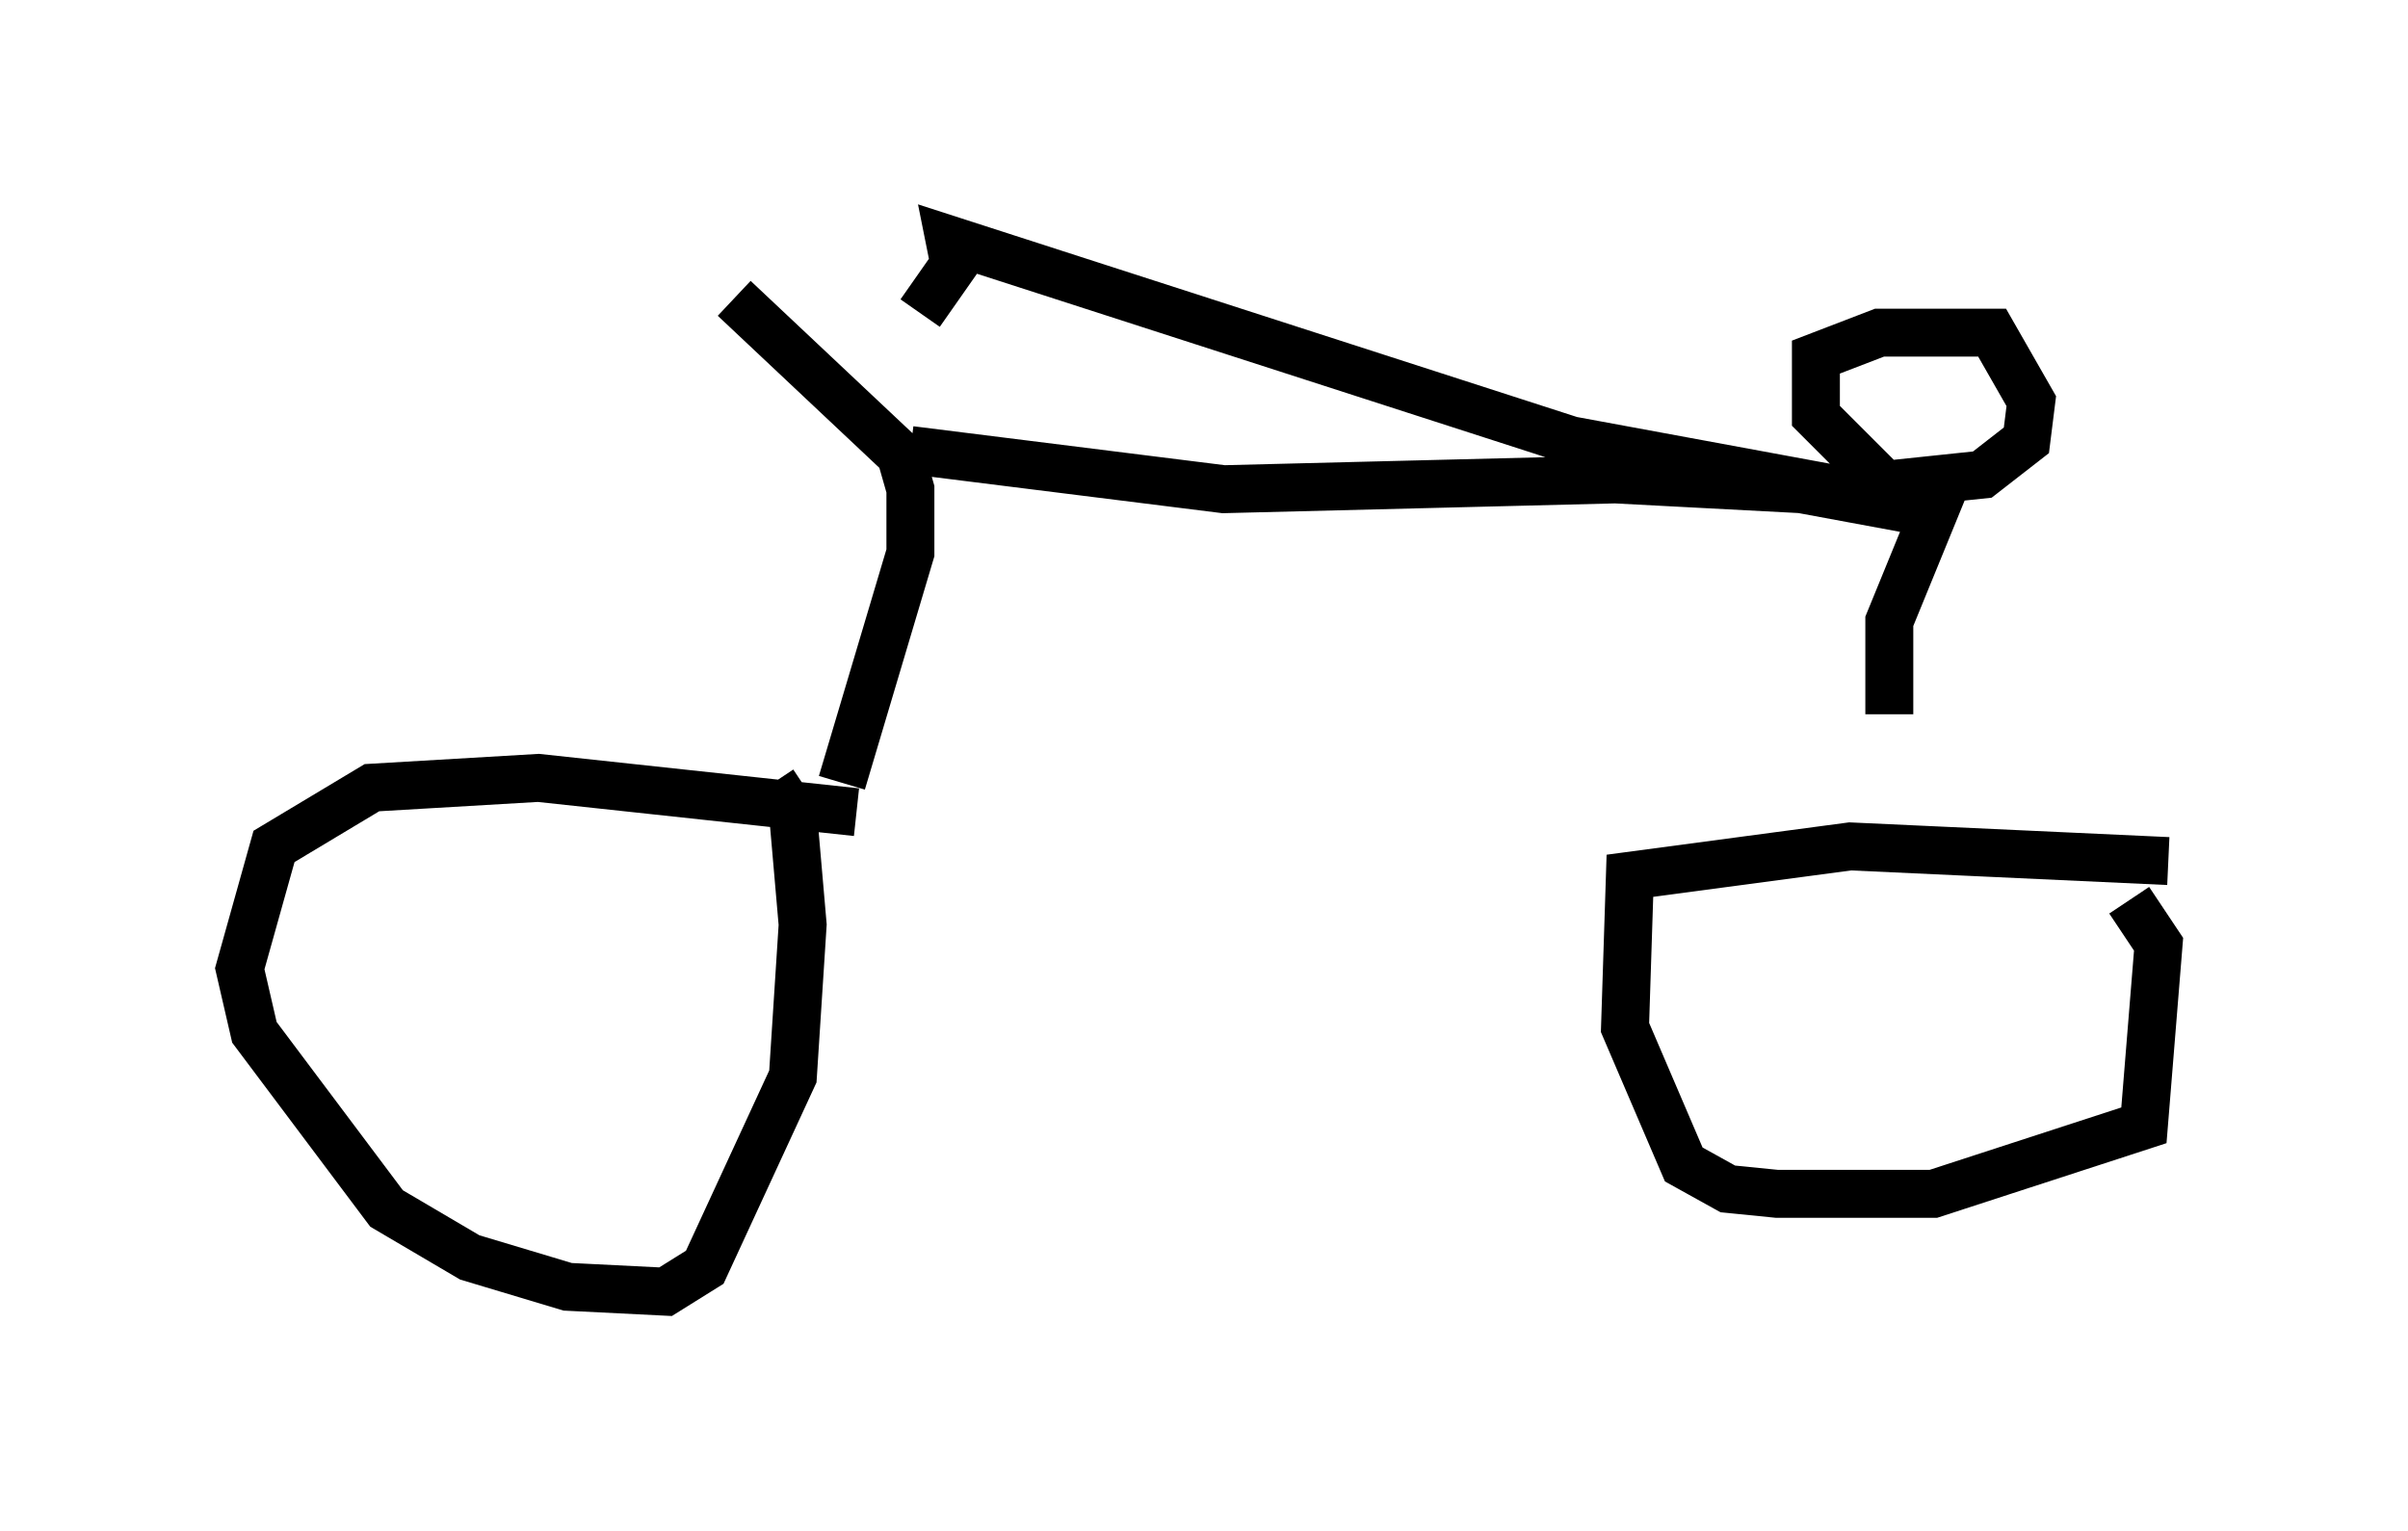 <?xml version="1.0" encoding="utf-8" ?>
<svg baseProfile="full" height="31.948" version="1.1" width="50.221" xmlns="http://www.w3.org/2000/svg" xmlns:ev="http://www.w3.org/2001/xml-events" xmlns:xlink="http://www.w3.org/1999/xlink"><defs /><rect fill="white" height="31.948" width="50.221" x="0" y="0" /><path d="M19.19, 17.965 m-1.327, -1.021 l-6.635, -0.715 -3.471, 0.204 l-2.042, 1.225 -0.715, 2.552 l0.306, 1.327 2.756, 3.675 l1.735, 1.021 2.042, 0.613 l2.042, 0.102 0.817, -0.51 l1.838, -3.981 0.204, -3.165 l-0.204, -2.348 -0.408, -0.613 m29.094, 1.633 l-6.635, -0.306 -4.594, 0.613 l-0.102, 3.165 1.225, 2.858 l0.919, 0.51 1.021, 0.102 l3.267, 0.0 4.39, -1.429 l0.306, -3.777 -0.613, -0.919 m-26.848, -2.45 l1.429, -4.798 0.0, -1.327 l-0.204, -0.715 -3.471, -3.267 m3.675, 3.165 l6.533, 0.817 8.167, -0.204 l3.879, 0.204 2.756, 0.51 l-0.919, 2.246 0.0, 1.94 m0.0, -4.696 l-1.531, -1.531 0.0, -1.225 l1.327, -0.51 2.348, 0.0 l0.817, 1.429 -0.102, 0.817 l-0.919, 0.715 -1.94, 0.204 m0.0, 0.306 l-6.635, -1.225 -12.965, -4.185 l0.102, 0.51 -0.715, 1.021 " fill="none" stroke="black" stroke-width="1" /></svg>